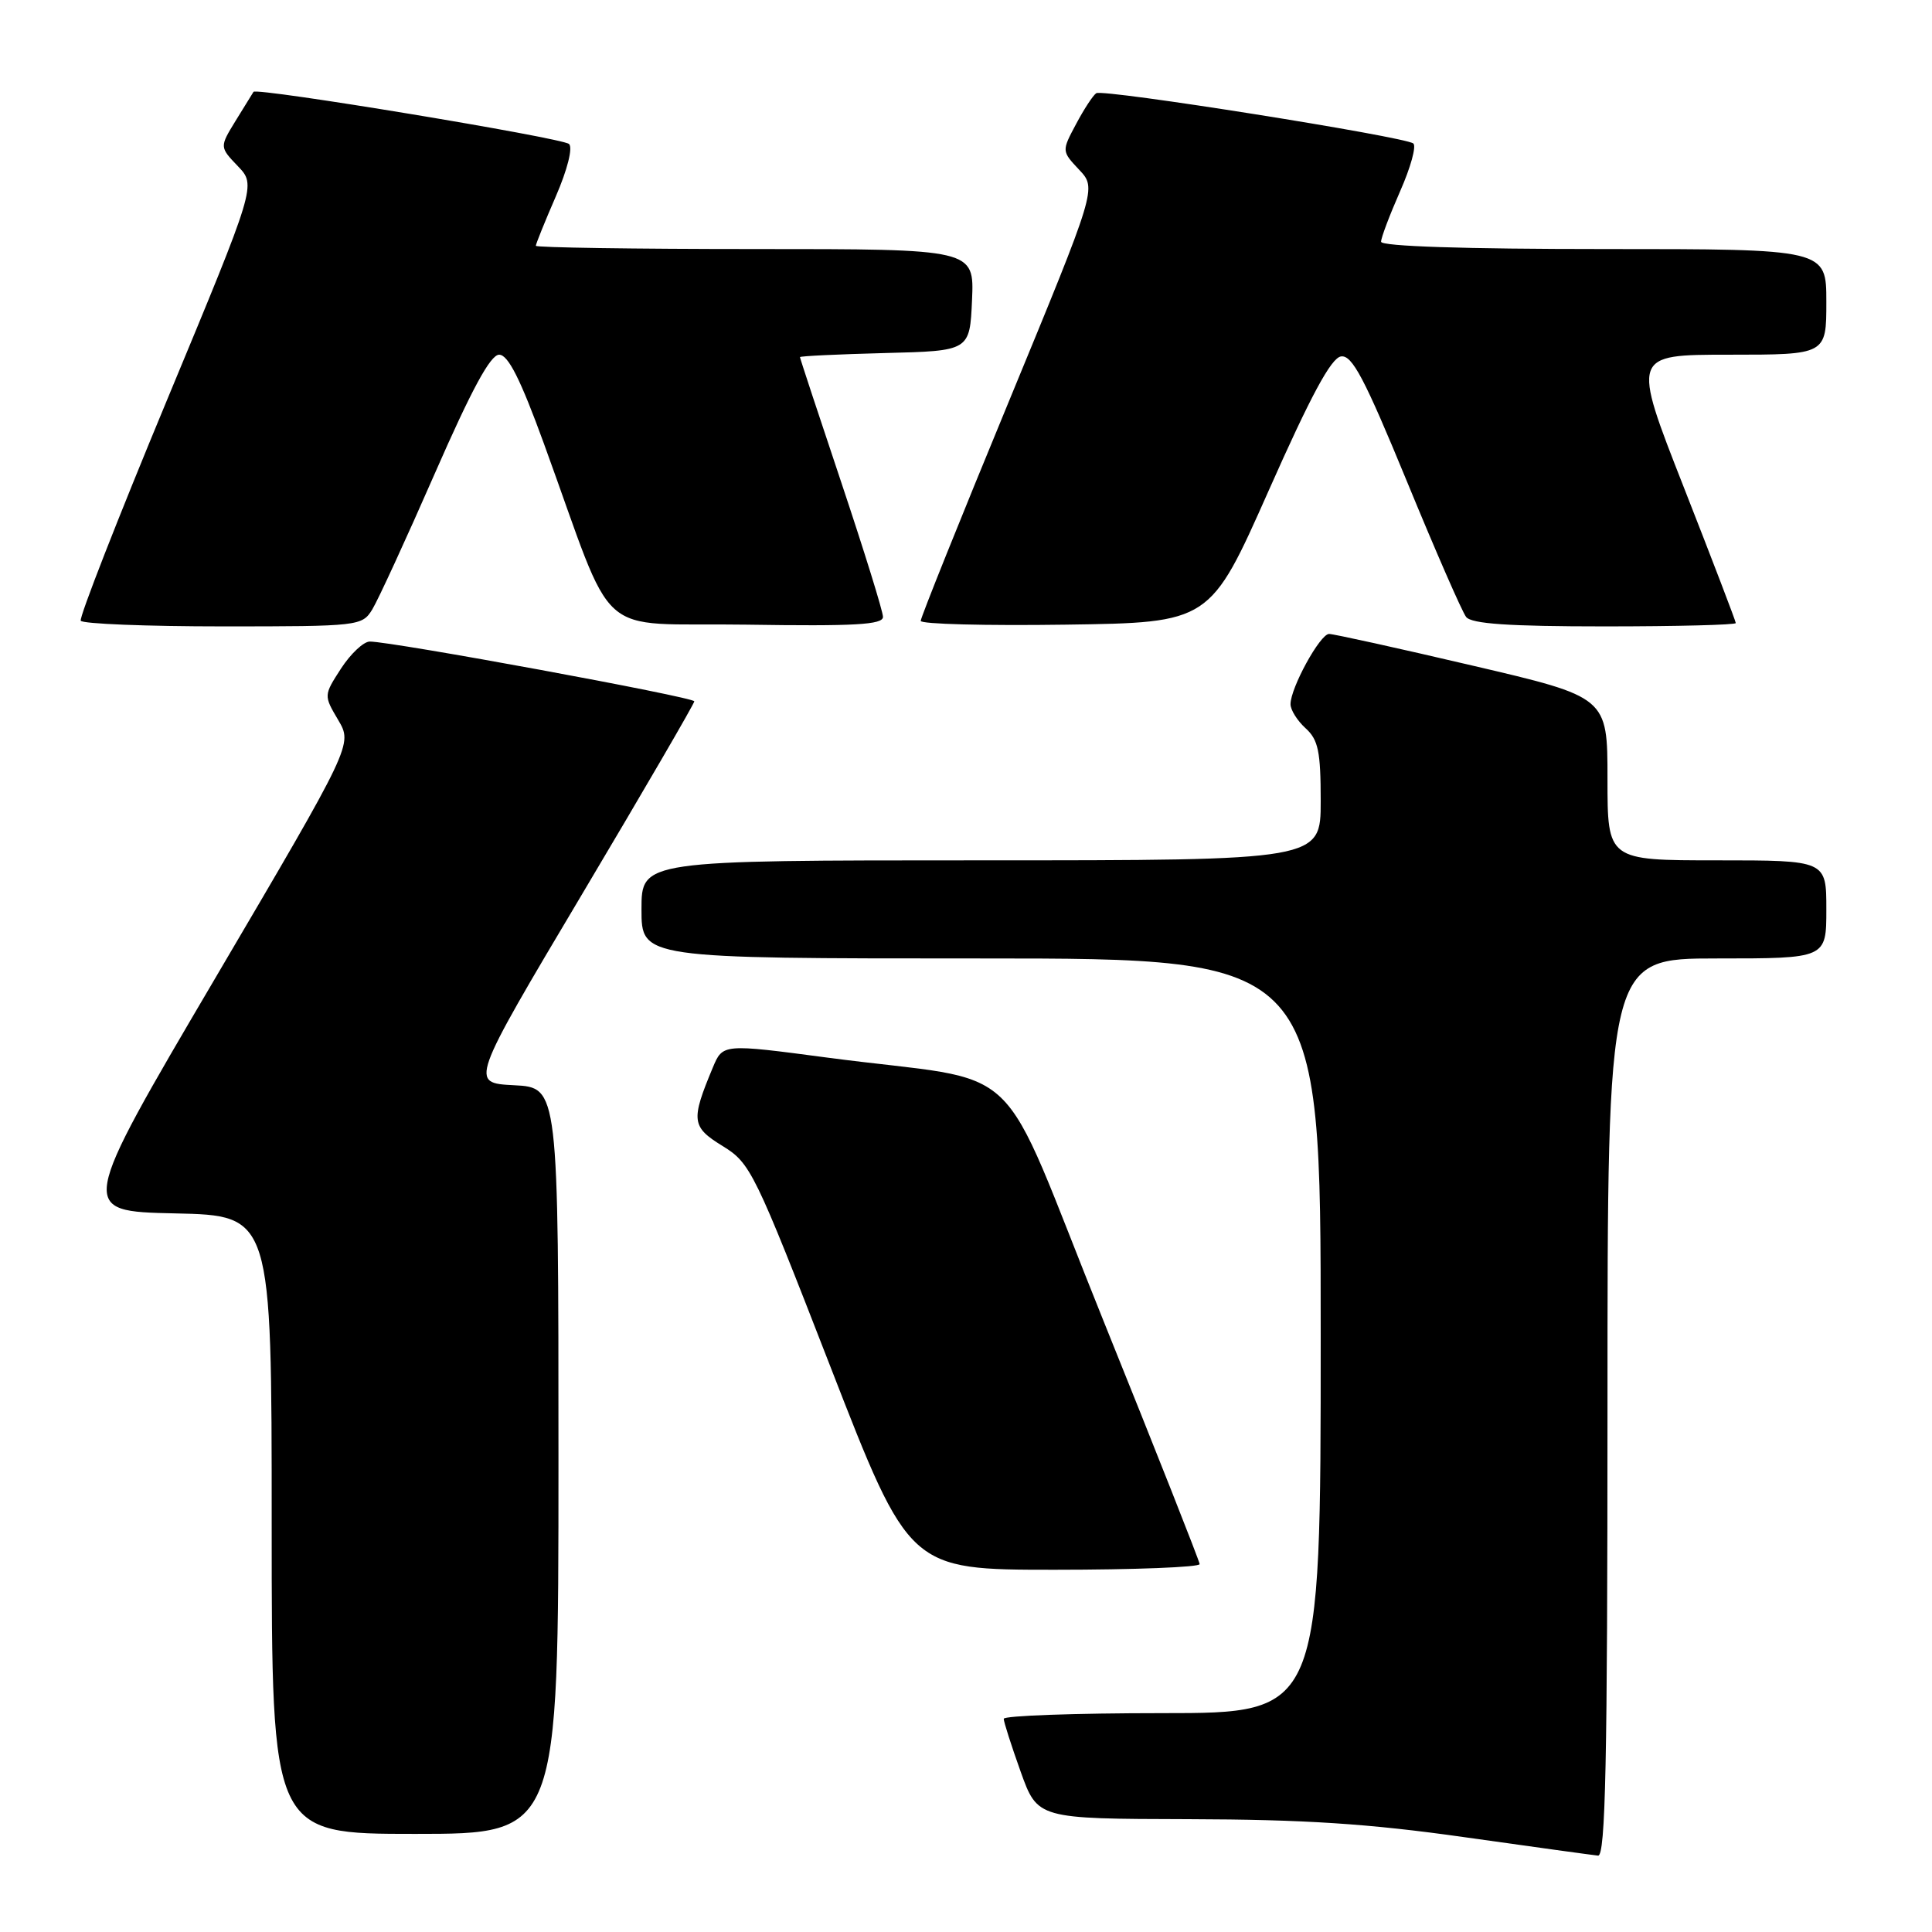 <?xml version="1.0" encoding="UTF-8" standalone="no"?>
<!DOCTYPE svg PUBLIC "-//W3C//DTD SVG 1.1//EN" "http://www.w3.org/Graphics/SVG/1.1/DTD/svg11.dtd" >
<svg xmlns="http://www.w3.org/2000/svg" xmlns:xlink="http://www.w3.org/1999/xlink" version="1.1" viewBox="0 0 256 256">
 <g >
 <path fill="currentColor"
d=" M 213.00 186.50 C 213.00 127.00 213.00 127.00 227.50 127.00 C 242.00 127.00 242.00 127.00 242.00 120.50 C 242.00 114.00 242.00 114.00 227.50 114.00 C 213.00 114.00 213.00 114.00 213.00 103.19 C 213.00 92.37 213.00 92.37 195.09 88.19 C 185.24 85.88 176.70 84.00 176.11 84.00 C 174.92 84.00 171.00 91.14 171.00 93.31 C 171.00 94.07 171.90 95.50 173.00 96.50 C 174.68 98.02 175.00 99.58 175.00 106.15 C 175.00 114.00 175.00 114.00 130.00 114.00 C 85.00 114.00 85.00 114.00 85.00 120.50 C 85.00 127.00 85.00 127.00 130.00 127.00 C 175.00 127.00 175.00 127.00 175.00 177.00 C 175.00 227.00 175.00 227.00 154.00 227.00 C 142.45 227.00 133.00 227.34 133.00 227.75 C 133.00 228.16 134.01 231.31 135.24 234.75 C 137.48 241.00 137.48 241.00 157.49 241.05 C 172.83 241.09 181.35 241.64 194.00 243.43 C 203.07 244.71 211.06 245.81 211.75 245.88 C 212.74 245.97 213.00 233.50 213.00 186.50 Z  M 74.00 193.55 C 74.00 144.10 74.00 144.10 68.12 143.80 C 62.25 143.50 62.25 143.50 77.12 118.50 C 85.30 104.75 91.99 93.25 92.00 92.93 C 92.00 92.38 51.89 84.99 48.99 85.01 C 48.17 85.02 46.46 86.63 45.19 88.58 C 42.89 92.14 42.89 92.15 44.81 95.40 C 46.73 98.66 46.73 98.66 28.54 129.58 C 10.35 160.50 10.35 160.50 23.17 160.78 C 36.00 161.06 36.00 161.06 36.00 202.03 C 36.00 243.00 36.00 243.00 55.00 243.00 C 74.00 243.00 74.00 243.00 74.00 193.55 Z  M 158.96 207.25 C 158.93 206.84 153.20 192.32 146.21 175.00 C 131.68 139.00 136.63 143.71 109.64 140.14 C 95.77 138.30 95.77 138.30 94.45 141.46 C 91.52 148.48 91.62 149.32 95.76 151.86 C 99.45 154.13 99.97 155.20 110.04 181.11 C 120.49 208.00 120.49 208.00 139.75 208.00 C 150.34 208.00 158.98 207.66 158.96 207.25 Z  M 49.33 80.75 C 50.09 79.51 53.82 71.41 57.61 62.75 C 62.48 51.63 64.98 47.00 66.14 47.00 C 67.33 47.00 68.97 50.26 72.06 58.75 C 81.82 85.55 78.37 82.46 98.89 82.77 C 113.27 82.99 117.00 82.78 117.00 81.74 C 117.00 81.02 114.52 73.04 111.50 64.00 C 108.47 54.96 106.00 47.46 106.00 47.32 C 106.00 47.18 111.06 46.94 117.25 46.78 C 128.50 46.50 128.50 46.50 128.80 39.75 C 129.09 33.00 129.09 33.00 100.05 33.00 C 84.07 33.00 71.00 32.80 71.00 32.57 C 71.00 32.33 72.19 29.38 73.65 26.02 C 75.19 22.47 75.92 19.56 75.40 19.08 C 74.49 18.26 34.01 11.57 33.59 12.17 C 33.47 12.35 32.41 14.07 31.23 15.99 C 29.09 19.48 29.09 19.48 31.52 22.02 C 33.95 24.56 33.95 24.56 22.12 53.03 C 15.61 68.69 10.47 81.84 10.70 82.25 C 10.93 82.66 19.41 83.00 29.54 83.00 C 47.56 83.00 47.98 82.95 49.33 80.75 Z  M 168.11 65.00 C 173.68 52.44 176.38 47.42 177.69 47.23 C 179.16 47.01 180.79 50.10 186.40 63.73 C 190.19 72.95 193.73 81.06 194.27 81.75 C 194.98 82.66 199.91 83.00 212.62 83.00 C 222.18 83.00 230.00 82.80 230.00 82.56 C 230.00 82.32 226.90 74.22 223.11 64.56 C 216.22 47.00 216.22 47.00 229.11 47.00 C 242.00 47.00 242.00 47.00 242.00 40.00 C 242.00 33.00 242.00 33.00 212.50 33.00 C 194.08 33.00 183.00 32.64 183.00 32.03 C 183.00 31.49 184.14 28.49 185.52 25.35 C 186.91 22.21 187.70 19.36 187.27 19.01 C 186.17 18.11 146.19 11.76 145.26 12.35 C 144.84 12.62 143.64 14.45 142.59 16.43 C 140.67 20.02 140.67 20.02 143.00 22.50 C 145.32 24.97 145.32 24.97 133.66 53.24 C 127.24 68.78 121.99 81.85 122.00 82.27 C 122.00 82.70 130.63 82.92 141.17 82.77 C 160.34 82.50 160.34 82.50 168.11 65.00 Z "/>
</g>
</svg>